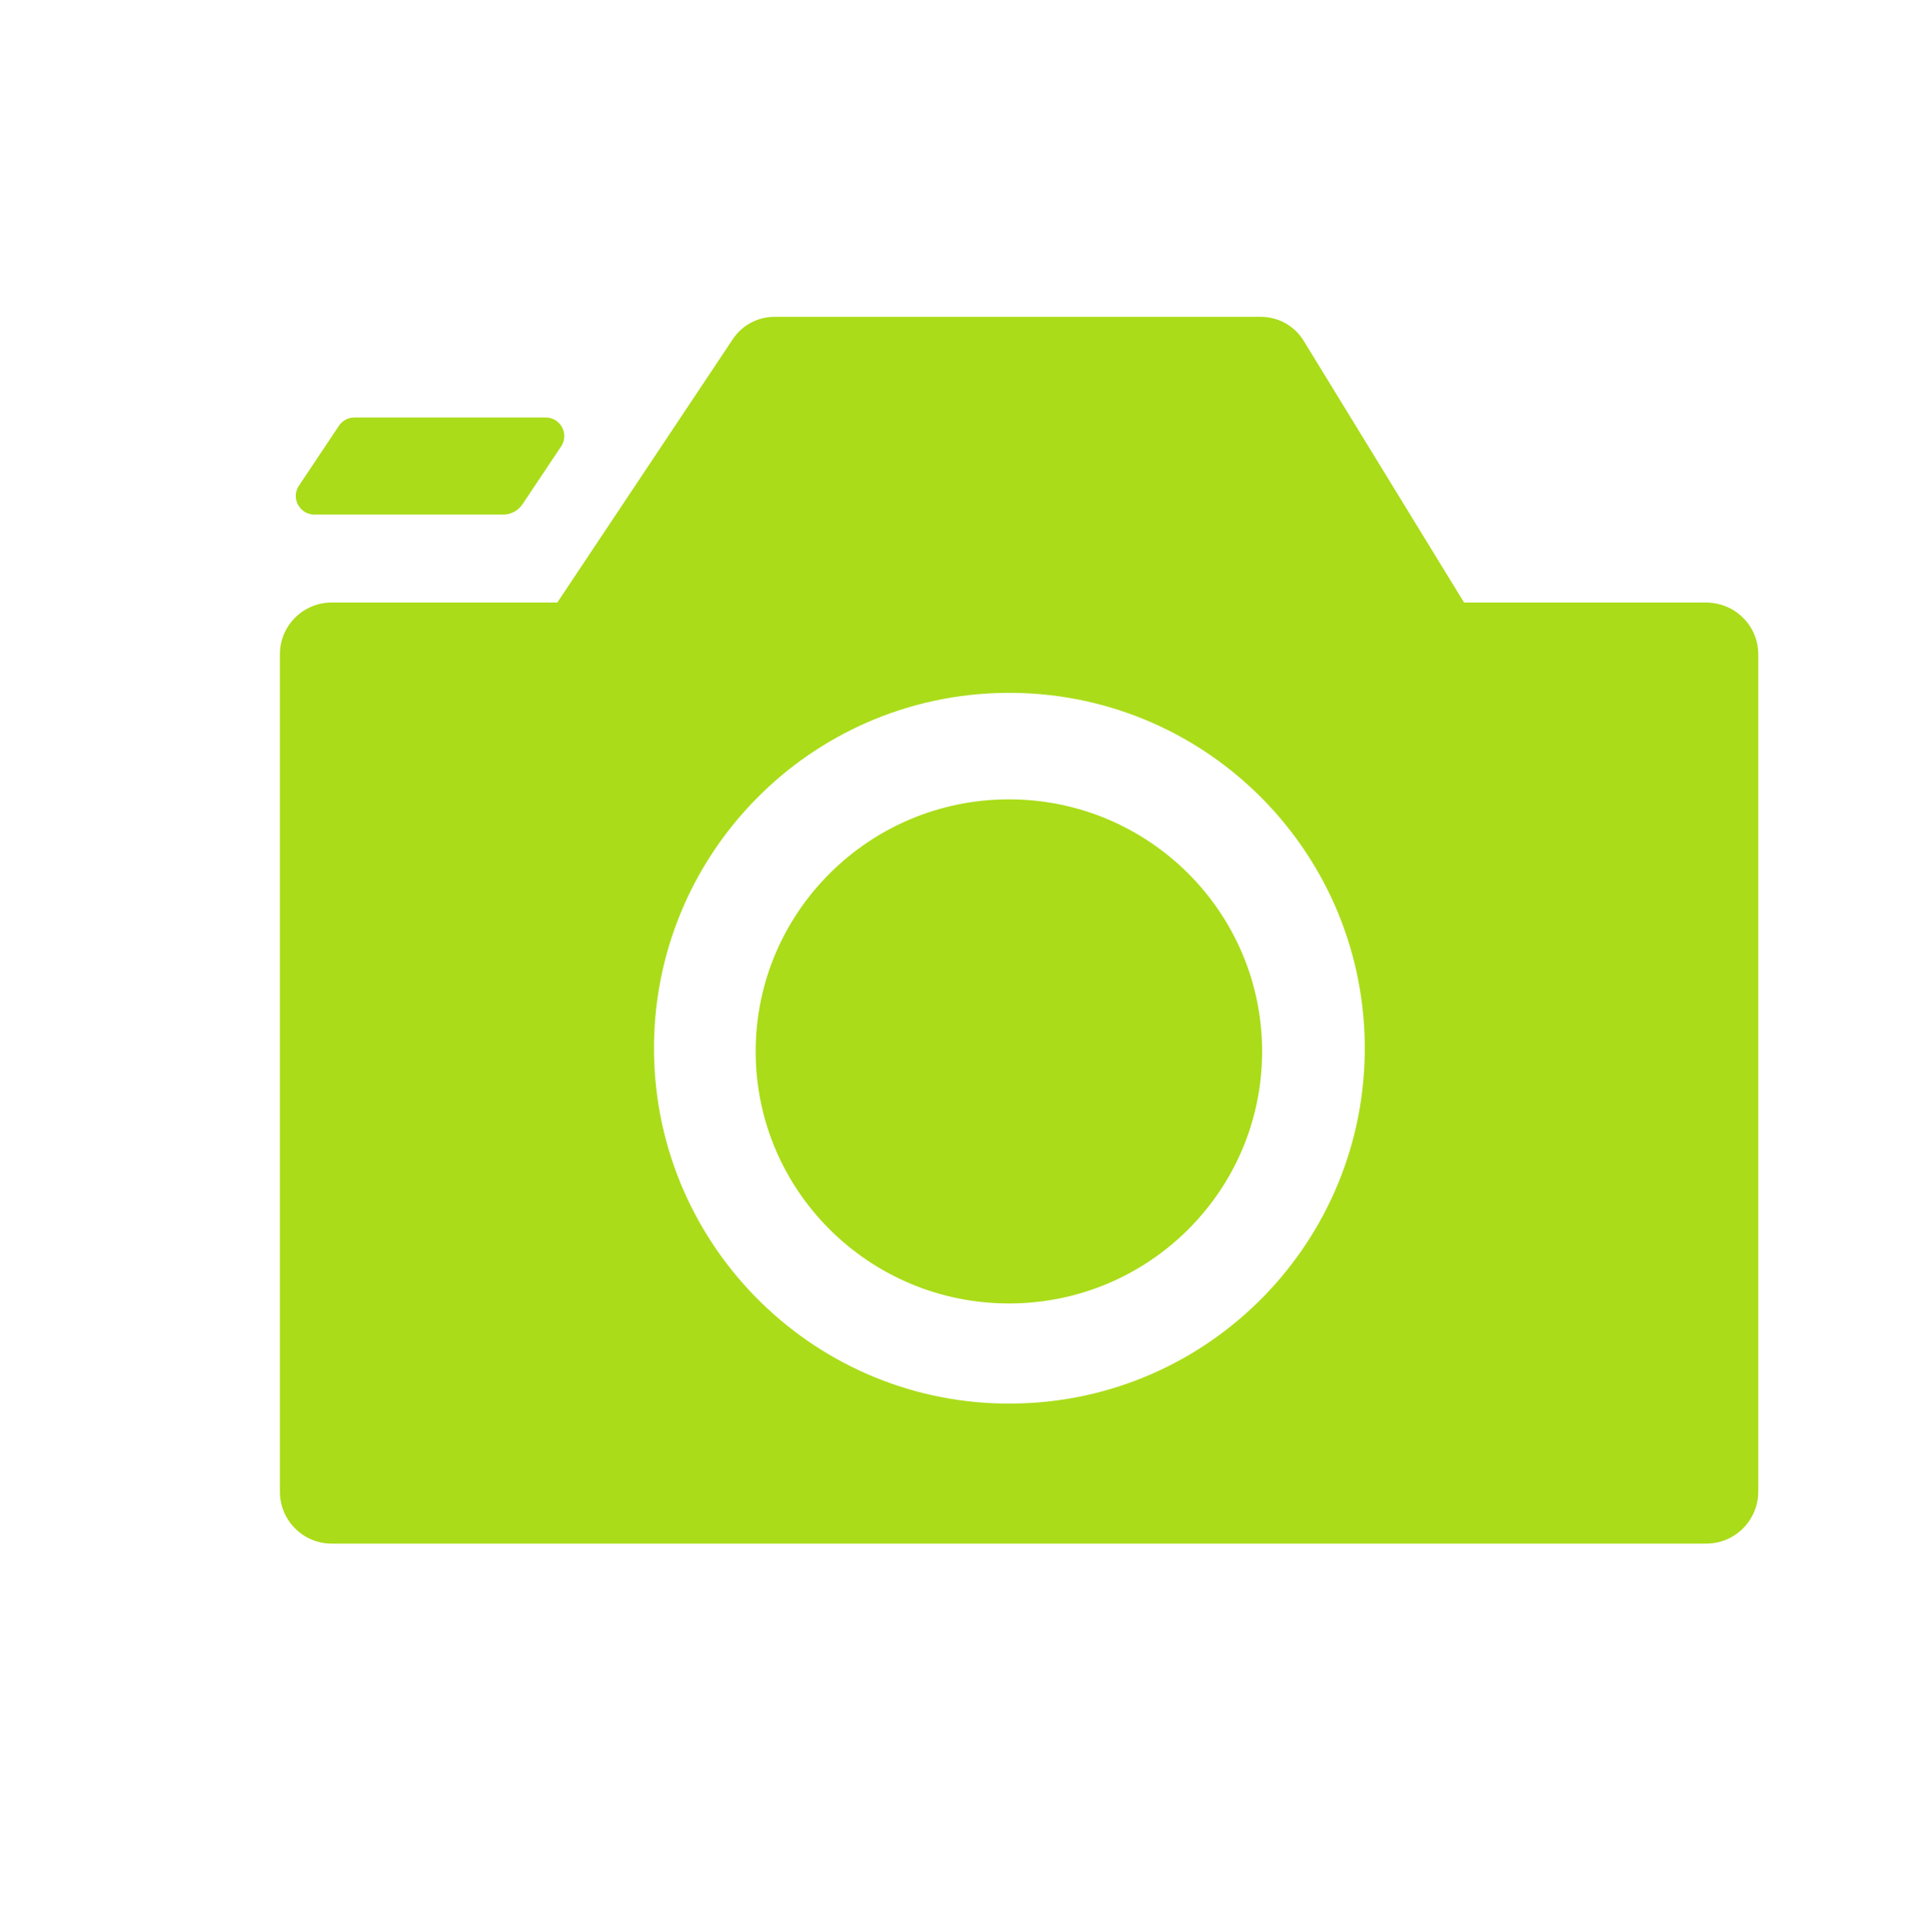 <?xml version="1.0" encoding="UTF-8"?>
<svg id="Calque_9" data-name="Calque 9" xmlns="http://www.w3.org/2000/svg" viewBox="0 0 643.23 643.52">
  <defs>
    <style>
      .cls-1 {
        fill: #aadc19;
        stroke-width: 0px;
      }
    </style>
  </defs>
  <path class="cls-1" d="m99.44,161.97l13.28-19.9c1.14-1.88,3.19-3.02,5.36-3.02h63.68c4.85,0,7.81,5.3,5.3,9.41l-12.83,19.21c-1.43,2.28-3.88,3.71-6.56,3.71h-62.94c-4.85,0-7.81-5.3-5.3-9.41Z"/>
  <path class="cls-1" d="m580.62,205.75c-4.96-4.96-11.06-5.07-12.26-5.07h-80.67l-53.42-87.17c-3.02-4.96-8.44-7.98-14.25-7.98h-162.03c-5.59,0-10.83,2.79-13.91,7.47l-58.44,87.68h-75.14c-9.58,0-17.27,7.75-17.27,17.27v278.85c0,9.58,7.7,17.33,17.27,17.33h457.86c9.58,0,17.33-7.75,17.33-17.33V217.95c0-4.79-1.94-9.12-5.07-12.2Zm-243.1,261.74c-65.39.74-118.93-51.71-119.67-117.05-.68-65.39,51.71-118.98,117.1-119.67,65.39-.68,118.93,51.71,119.67,117.1.68,65.34-51.71,118.93-117.1,119.61Z"/>
  <path class="cls-1" d="m420.42,350.22c0,46.35-37.74,83.92-84.32,83.92s-84.38-37.57-84.38-83.92,37.8-83.98,84.38-83.98,84.32,37.63,84.32,83.98Z"/>
</svg>